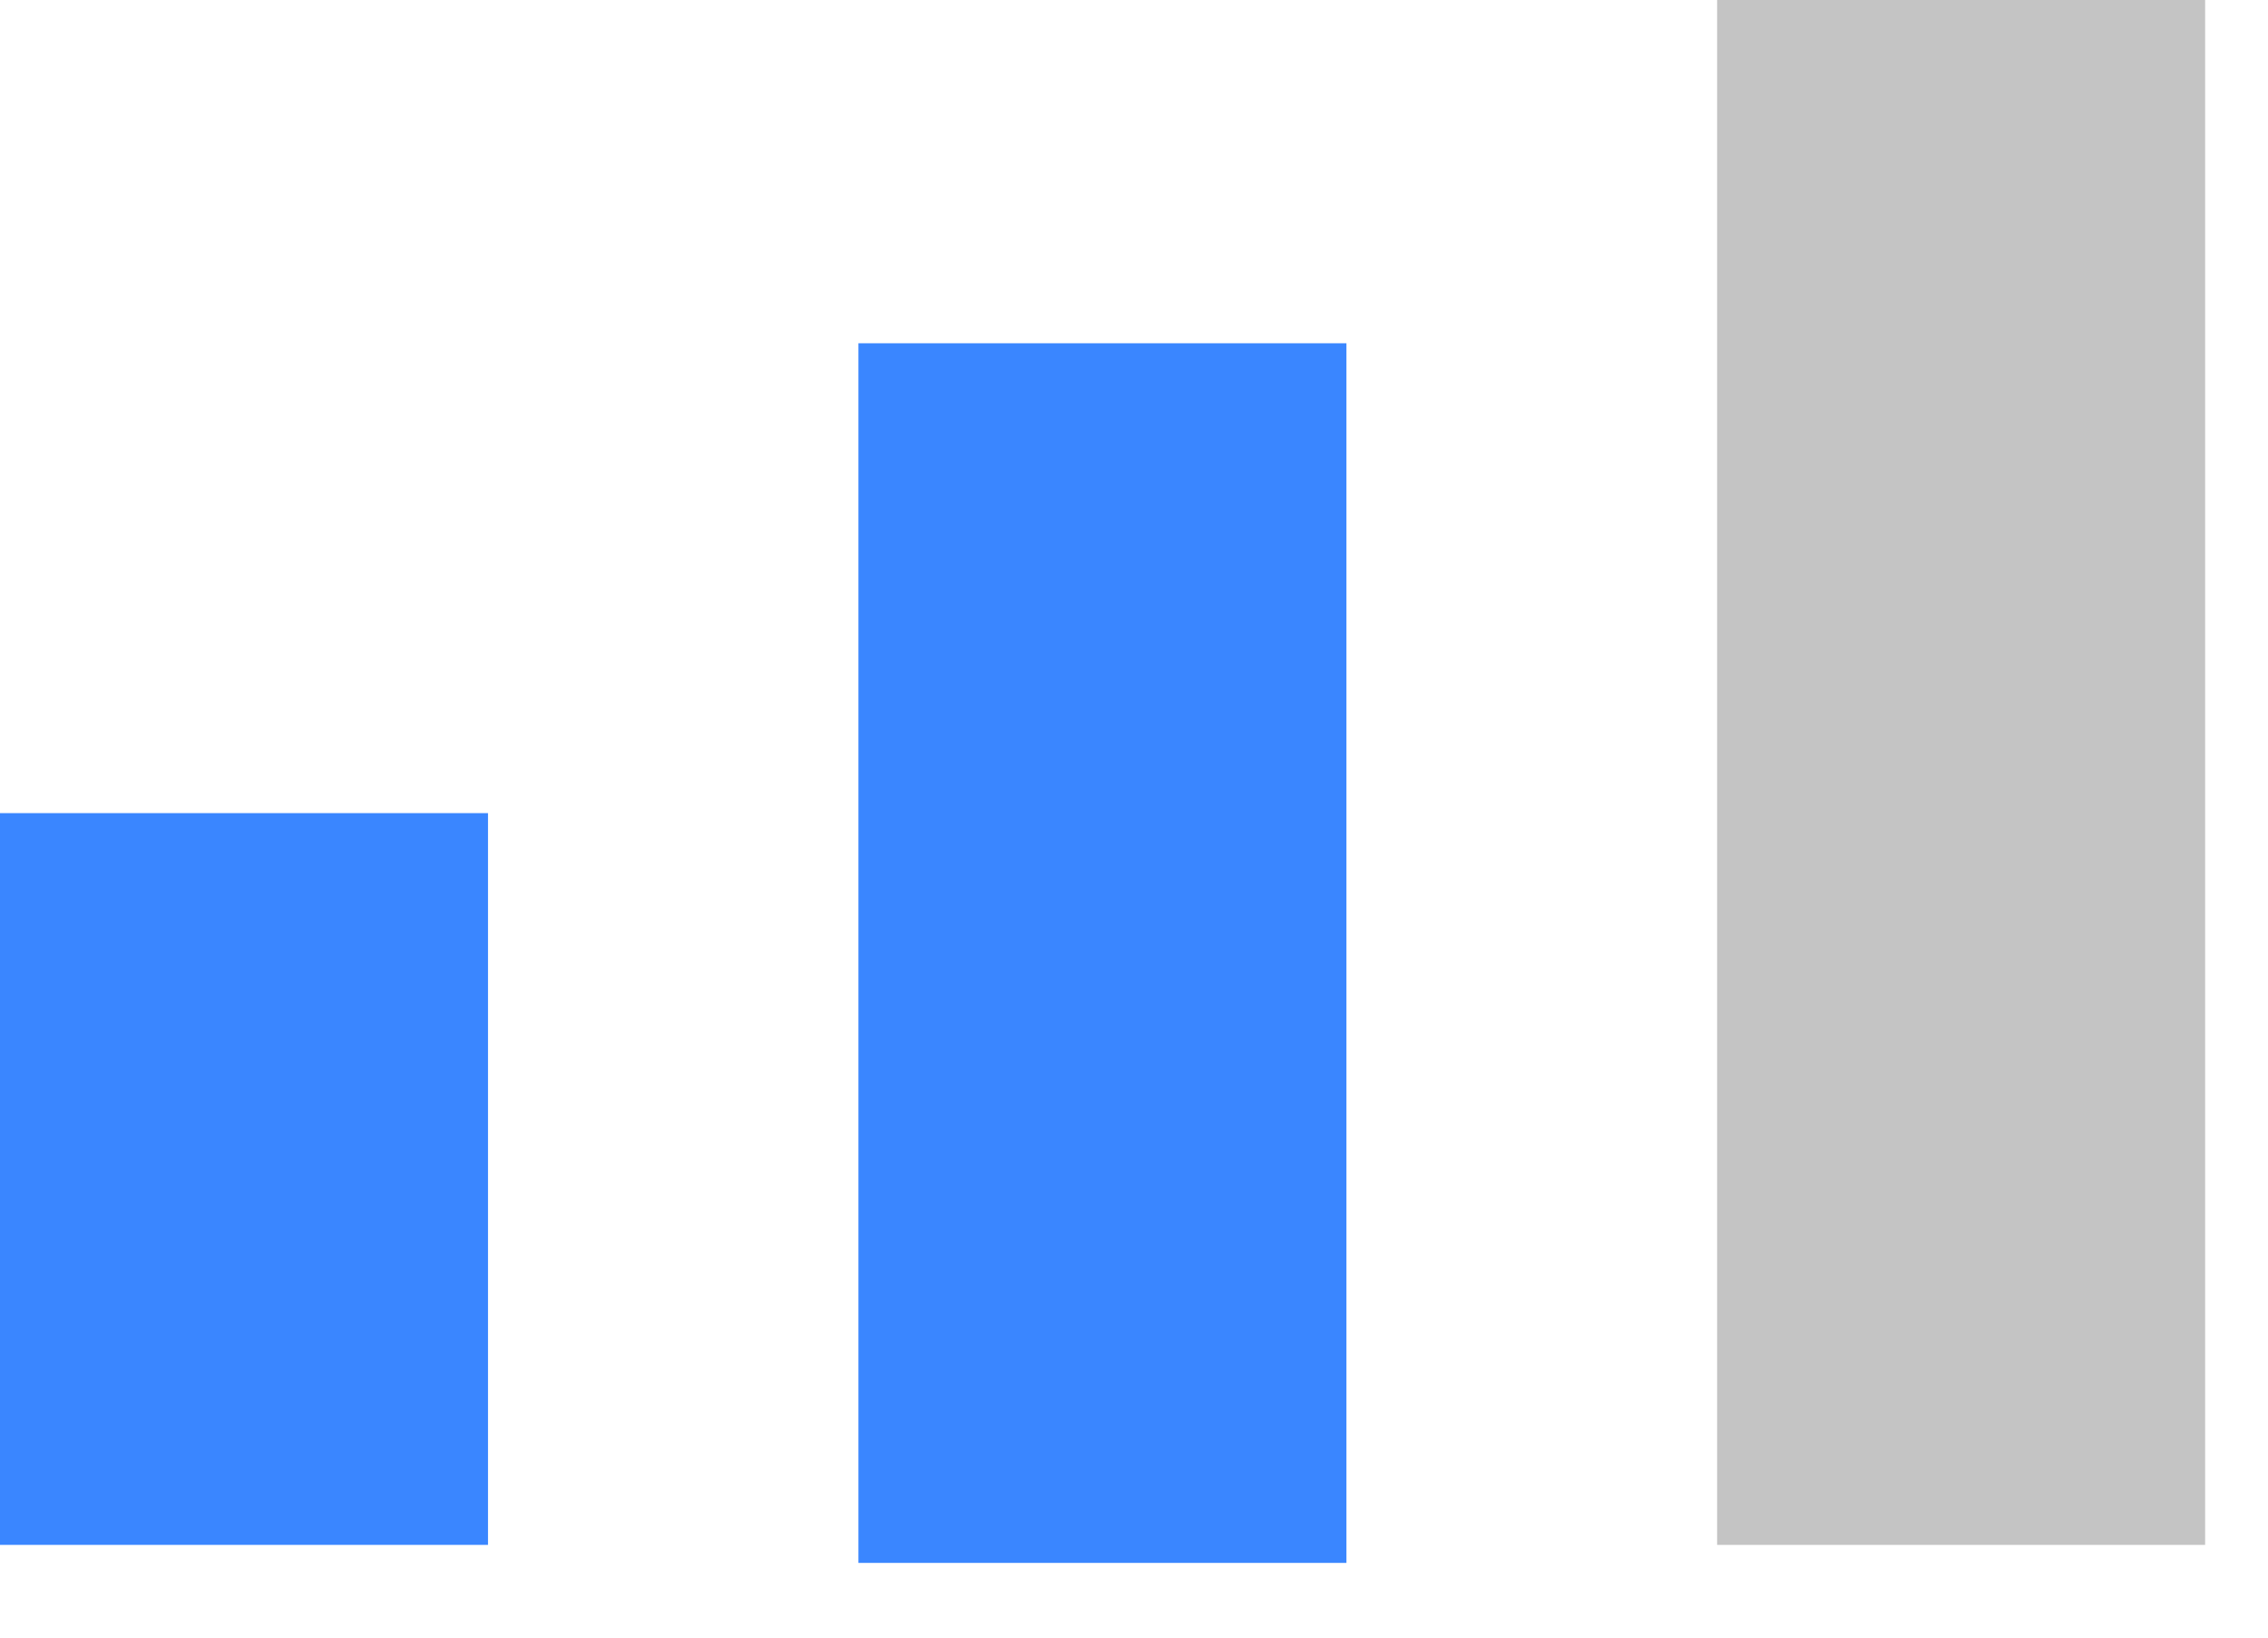 <svg width="18" height="13" viewBox="0 0 18 13" fill="none" xmlns="http://www.w3.org/2000/svg">
<path d="M0 6.455H3.873V12.264H0V6.455Z" fill="#3A86FF"/>
<rect x="6.813" y="2.725" width="3.873" height="9.682" fill="#3A86FF"/>
<rect x="13.628" width="3.873" height="12.264" fill="#C4C4C4"/>
</svg>
